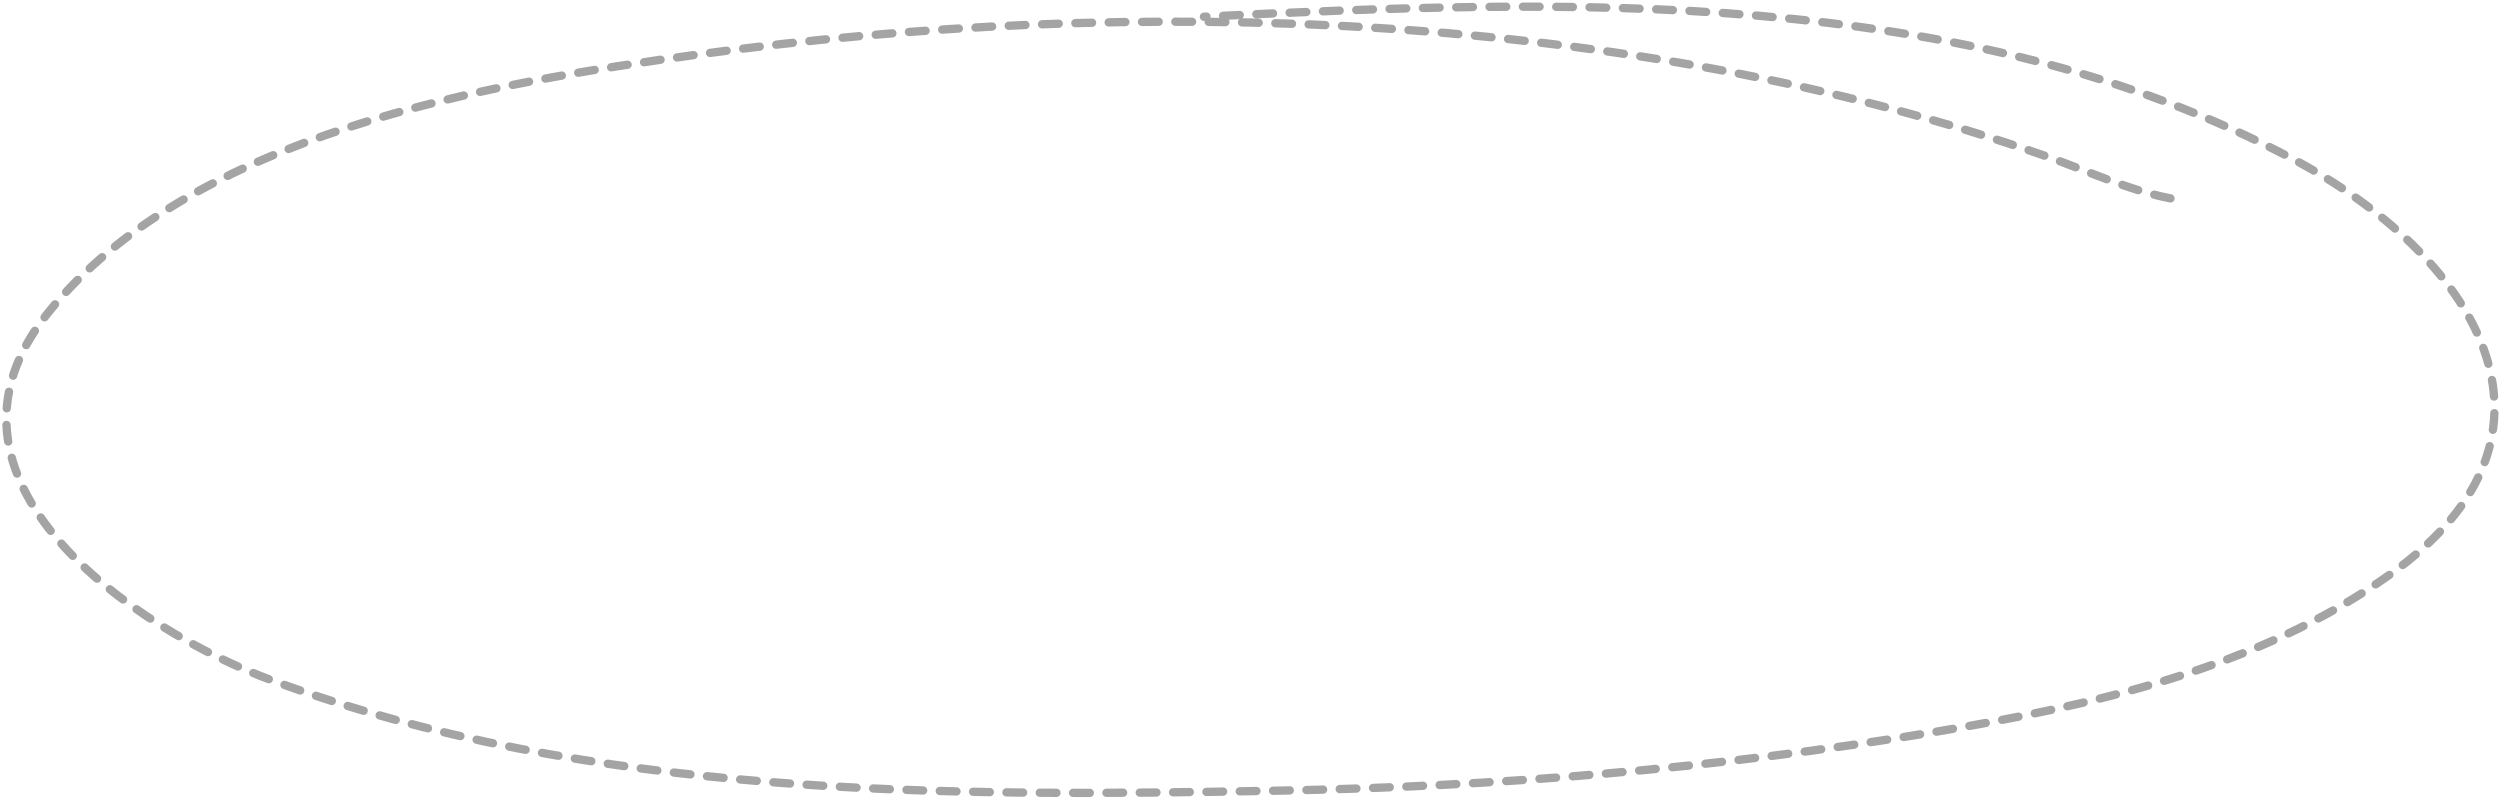 <svg width="600" height="192" viewBox="0 0 600 192" fill="none" xmlns="http://www.w3.org/2000/svg">
<path d="M520.913 47.61C511.034 45.731 500.634 40.864 491.443 37.63C391.16 2.34 272.239 -1.239 167.847 13.034C116.997 19.986 46.29 32.176 11.635 74.938C-20.838 115.008 32.436 151.183 65.309 163.307C141.695 191.478 226.377 191.271 306.539 189.762C359.174 188.771 411.957 184.464 463.904 175.744C501.571 169.421 541.686 160.499 573.451 137.979C621.829 103.682 593.135 60.847 550.134 38.072C471.312 -3.673 374.98 -0.242 288.945 4.013" stroke="#A4A4A4" stroke-width="2" stroke-linecap="round" stroke-dasharray="4 4"/>
</svg>
